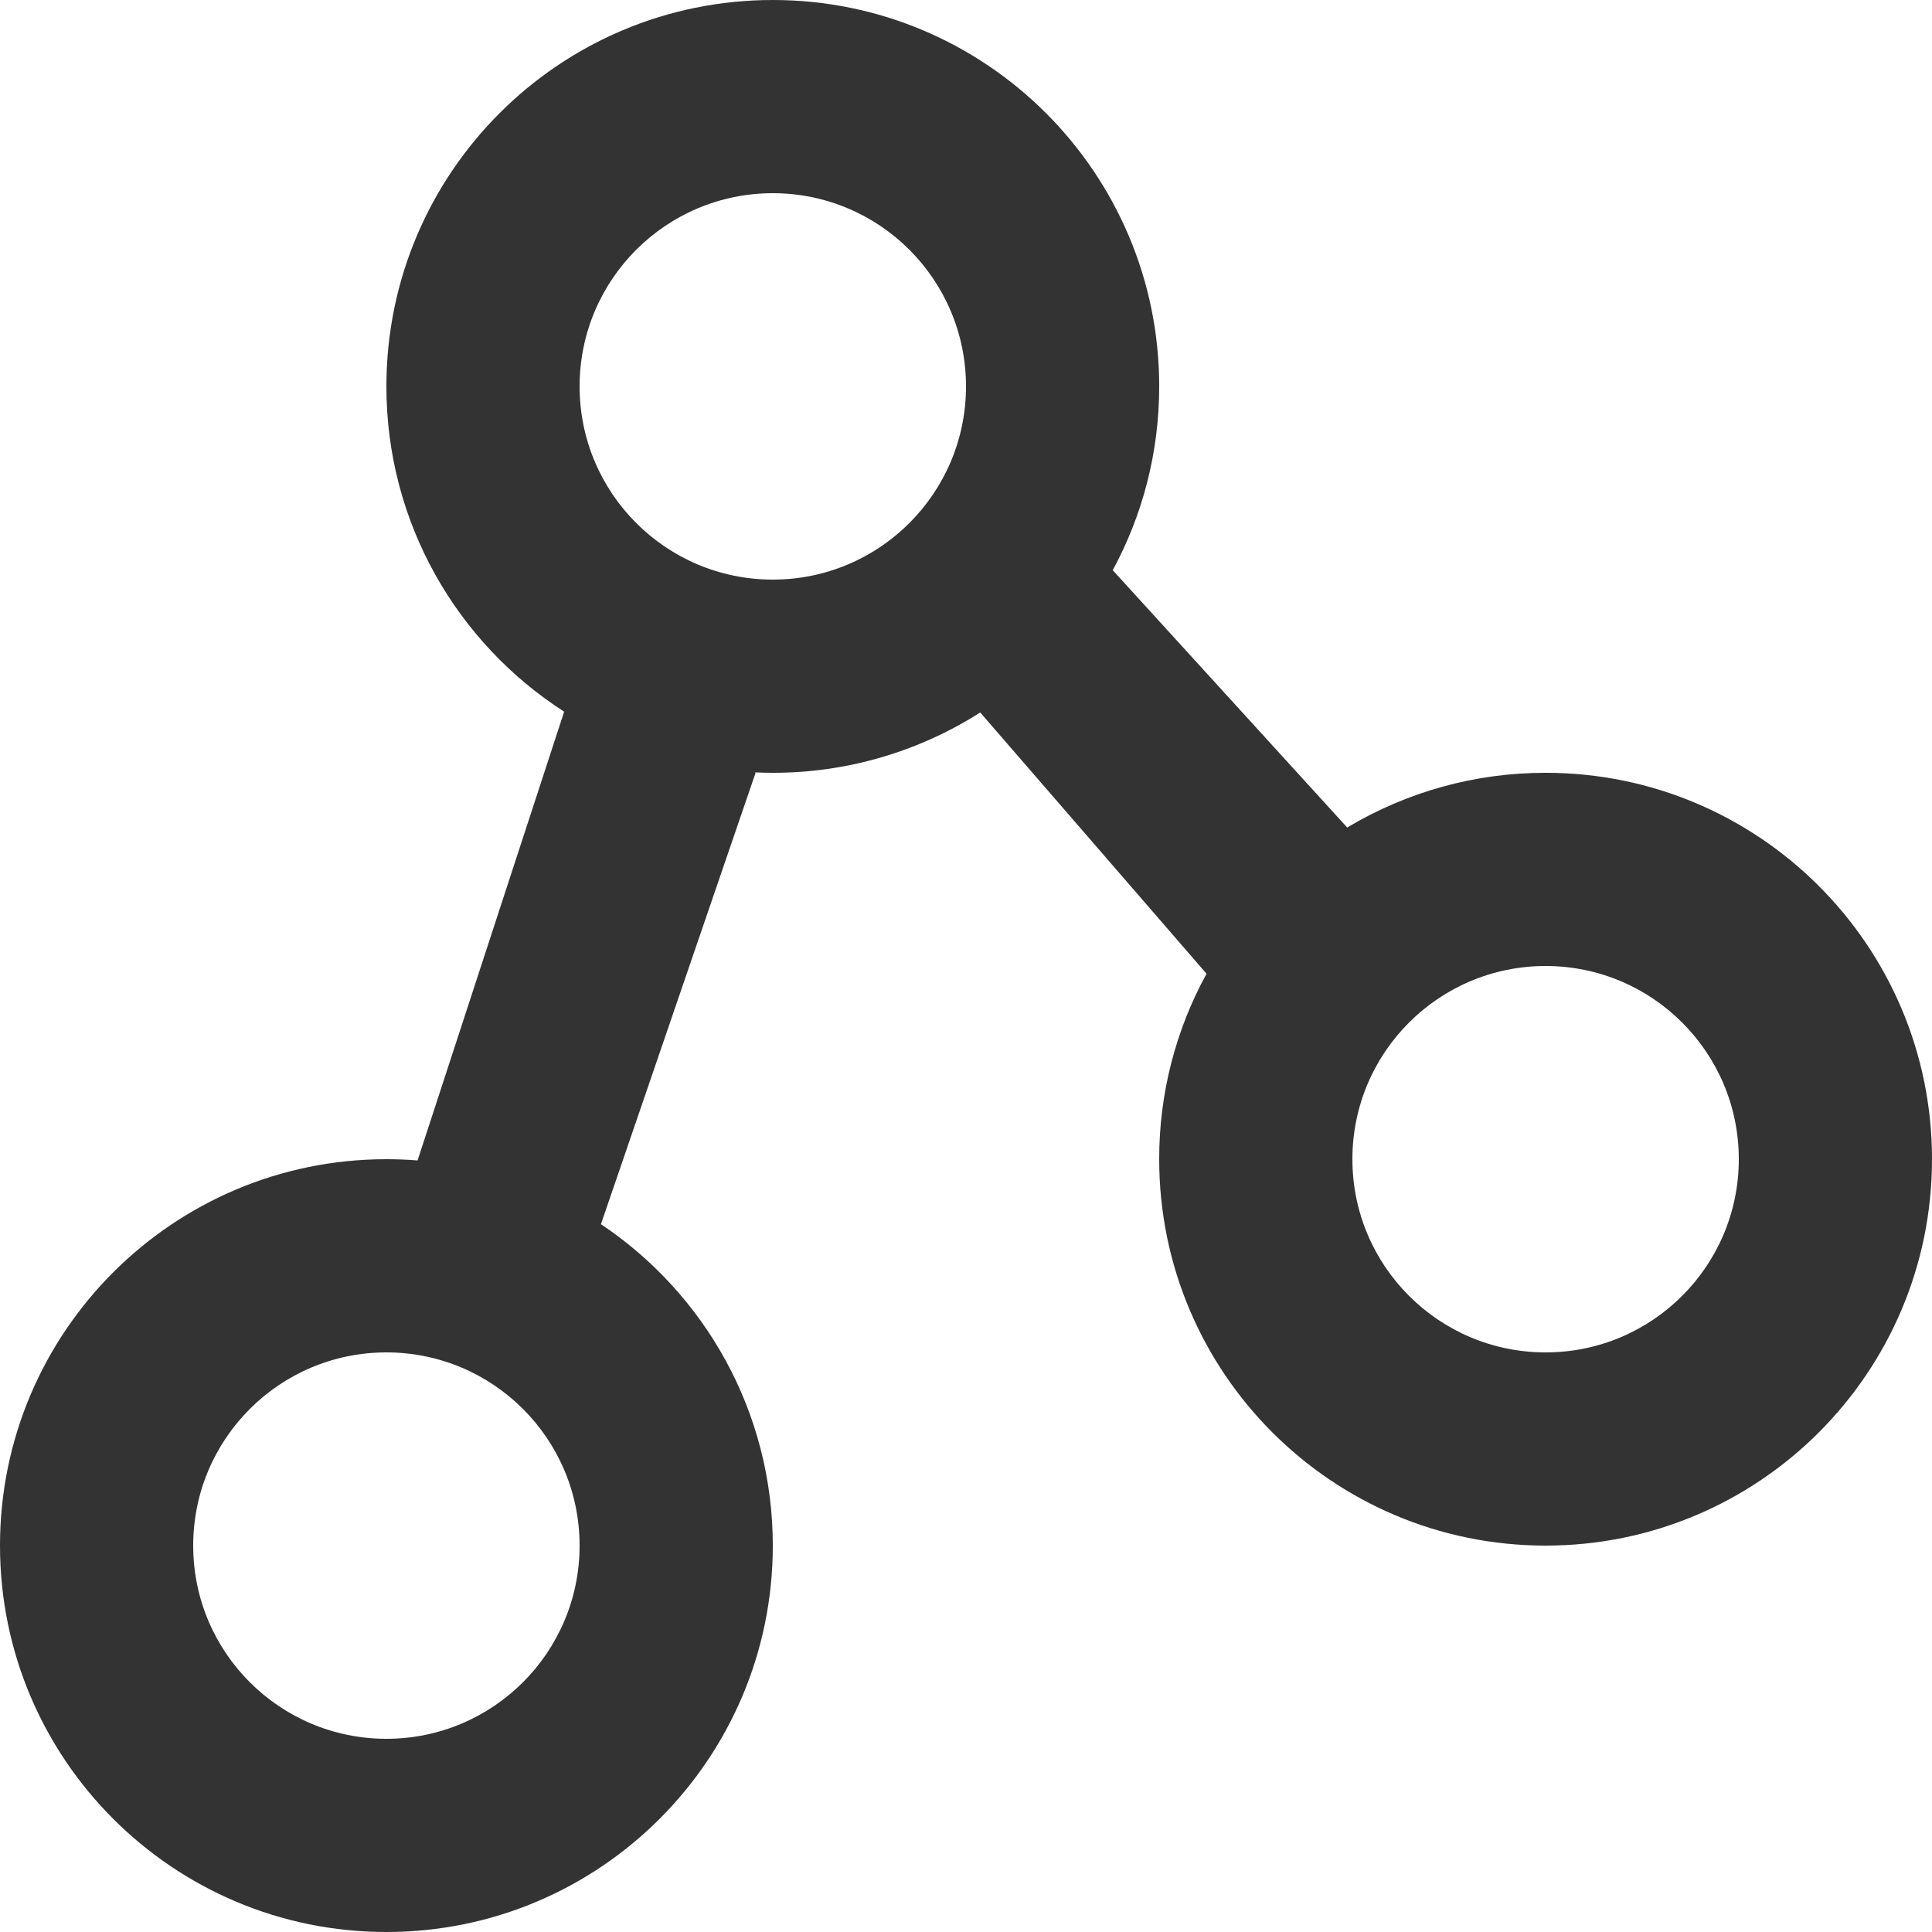 <svg width="22" height="22" viewBox="0 0 22 22" fill="none" xmlns="http://www.w3.org/2000/svg">
<g clip-path="url(#clip0_1_564)">
<path fill-rule="evenodd" clip-rule="evenodd" d="M11.162 8.113C10.456 8.563 9.637 8.801 8.8 8.8C8.731 8.8 8.662 8.798 8.593 8.795L8.604 8.8L6.843 13.94C8.023 14.729 8.8 16.074 8.8 17.6C8.8 20.03 6.83 22 4.4 22C1.97 22 0 20.03 0 17.6C0 15.17 1.97 13.2 4.4 13.2C4.52 13.2 4.638 13.205 4.755 13.214L6.424 8.104C5.207 7.322 4.4 5.955 4.4 4.4C4.4 1.97 6.37 0 8.8 0C11.23 0 13.2 1.97 13.2 4.4C13.2 5.158 13.008 5.871 12.671 6.493L15.341 9.423C16.024 9.014 16.805 8.799 17.6 8.8C20.03 8.8 22 10.77 22 13.2C22 15.63 20.03 17.6 17.6 17.6C15.17 17.6 13.2 15.63 13.2 13.2C13.199 12.462 13.384 11.735 13.739 11.088L11.162 8.113ZM4.4 19.8C5.615 19.8 6.6 18.815 6.6 17.6C6.6 16.385 5.615 15.4 4.4 15.4C3.185 15.4 2.2 16.385 2.2 17.6C2.2 18.815 3.185 19.8 4.4 19.8ZM8.8 6.6C10.015 6.6 11 5.615 11 4.4C11 3.185 10.015 2.2 8.8 2.2C7.585 2.2 6.6 3.185 6.6 4.4C6.6 5.615 7.585 6.6 8.8 6.6ZM17.6 15.4C18.815 15.4 19.8 14.415 19.8 13.2C19.8 11.985 18.815 11 17.6 11C16.385 11 15.4 11.985 15.4 13.2C15.4 14.415 16.385 15.4 17.6 15.4Z" fill="#333333"/>
</g>
<defs>
<clipPath id="clip0_1_564">
<rect width="22" height="22" fill="white"/>
</clipPath>
</defs>
</svg>
